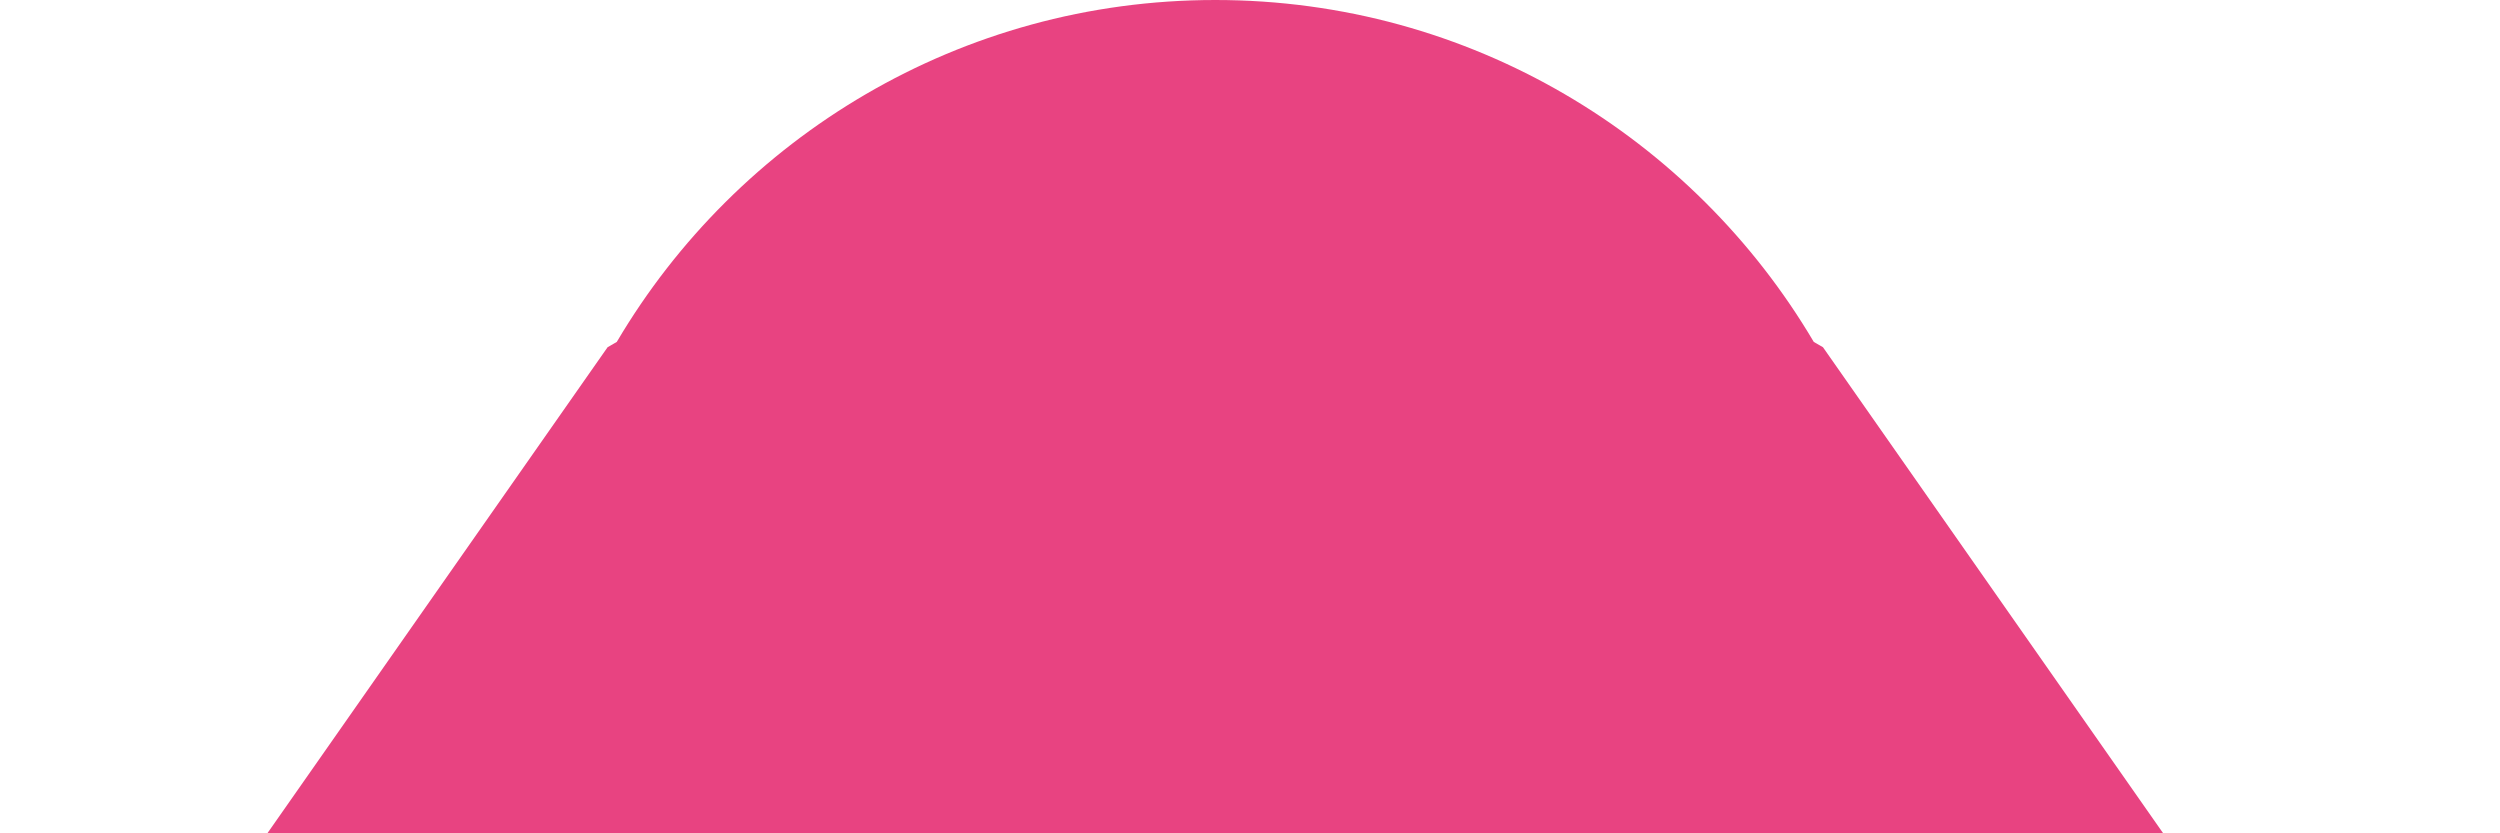<svg width="27" height="9" viewBox="0 0 27 9" fill="none" xmlns="http://www.w3.org/2000/svg">
<path fill-rule="evenodd" clip-rule="evenodd" d="M13.125 0C15.878 0 18.284 1.483 19.589 3.693L19.688 3.75L26.25 13.125H18.086C16.764 14.292 15.027 15 13.125 15C11.223 15 9.486 14.292 8.164 13.125H0L6.562 3.75L6.661 3.693C7.966 1.483 10.372 0 13.125 0Z" fill="#E84381"/>
</svg>
